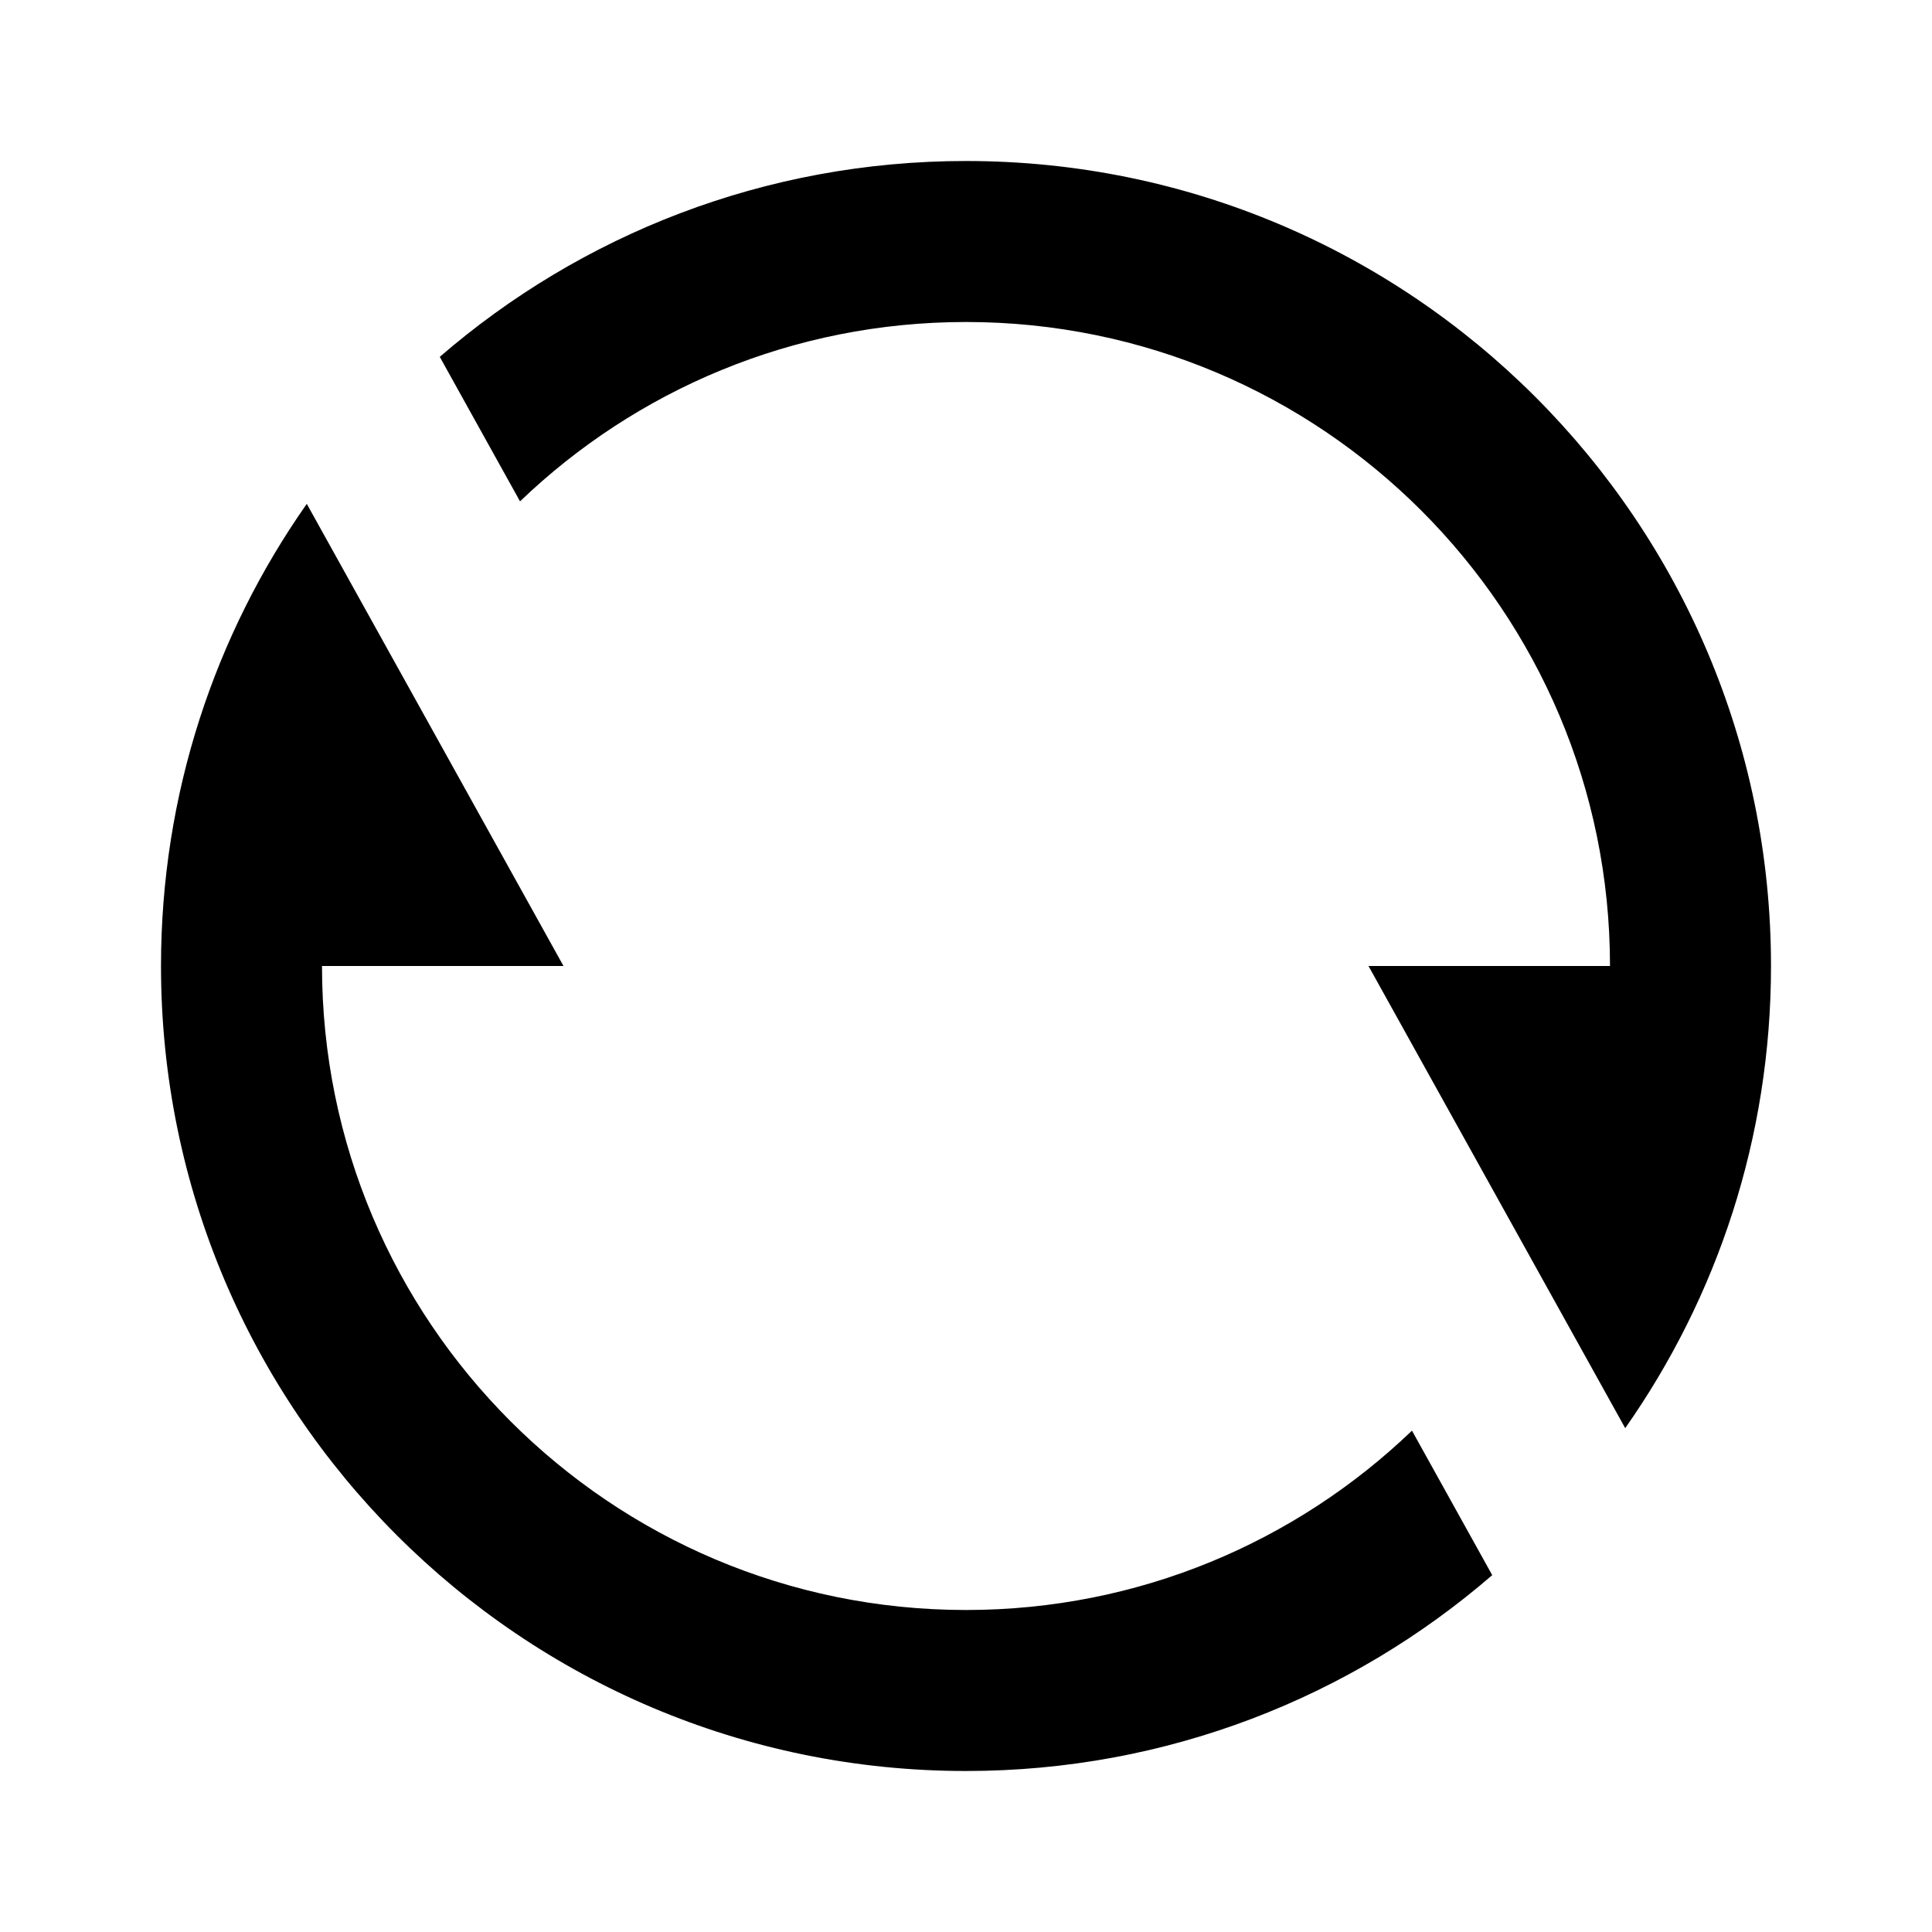 <svg xmlns="http://www.w3.org/2000/svg" viewBox="0 0 24 24" width="24" height="24" fill="currentColor"><path d="M5.463 4.433C7.216 2.917 9.501 2 12 2C17.523 2 22 6.477 22 12C22 14.136 21.33 16.116 20.189 17.741L17 12H20C20 7.582 16.418 4 12 4C9.85 4 7.898 4.848 6.46 6.228L5.463 4.433ZM18.537 19.567C16.784 21.083 14.499 22 12 22C6.477 22 2 17.523 2 12C2 9.864 2.67 7.884 3.811 6.259L7 12H4C4 16.418 7.582 20 12 20C14.15 20 16.102 19.152 17.54 17.772L18.537 19.567Z"></path></svg>
